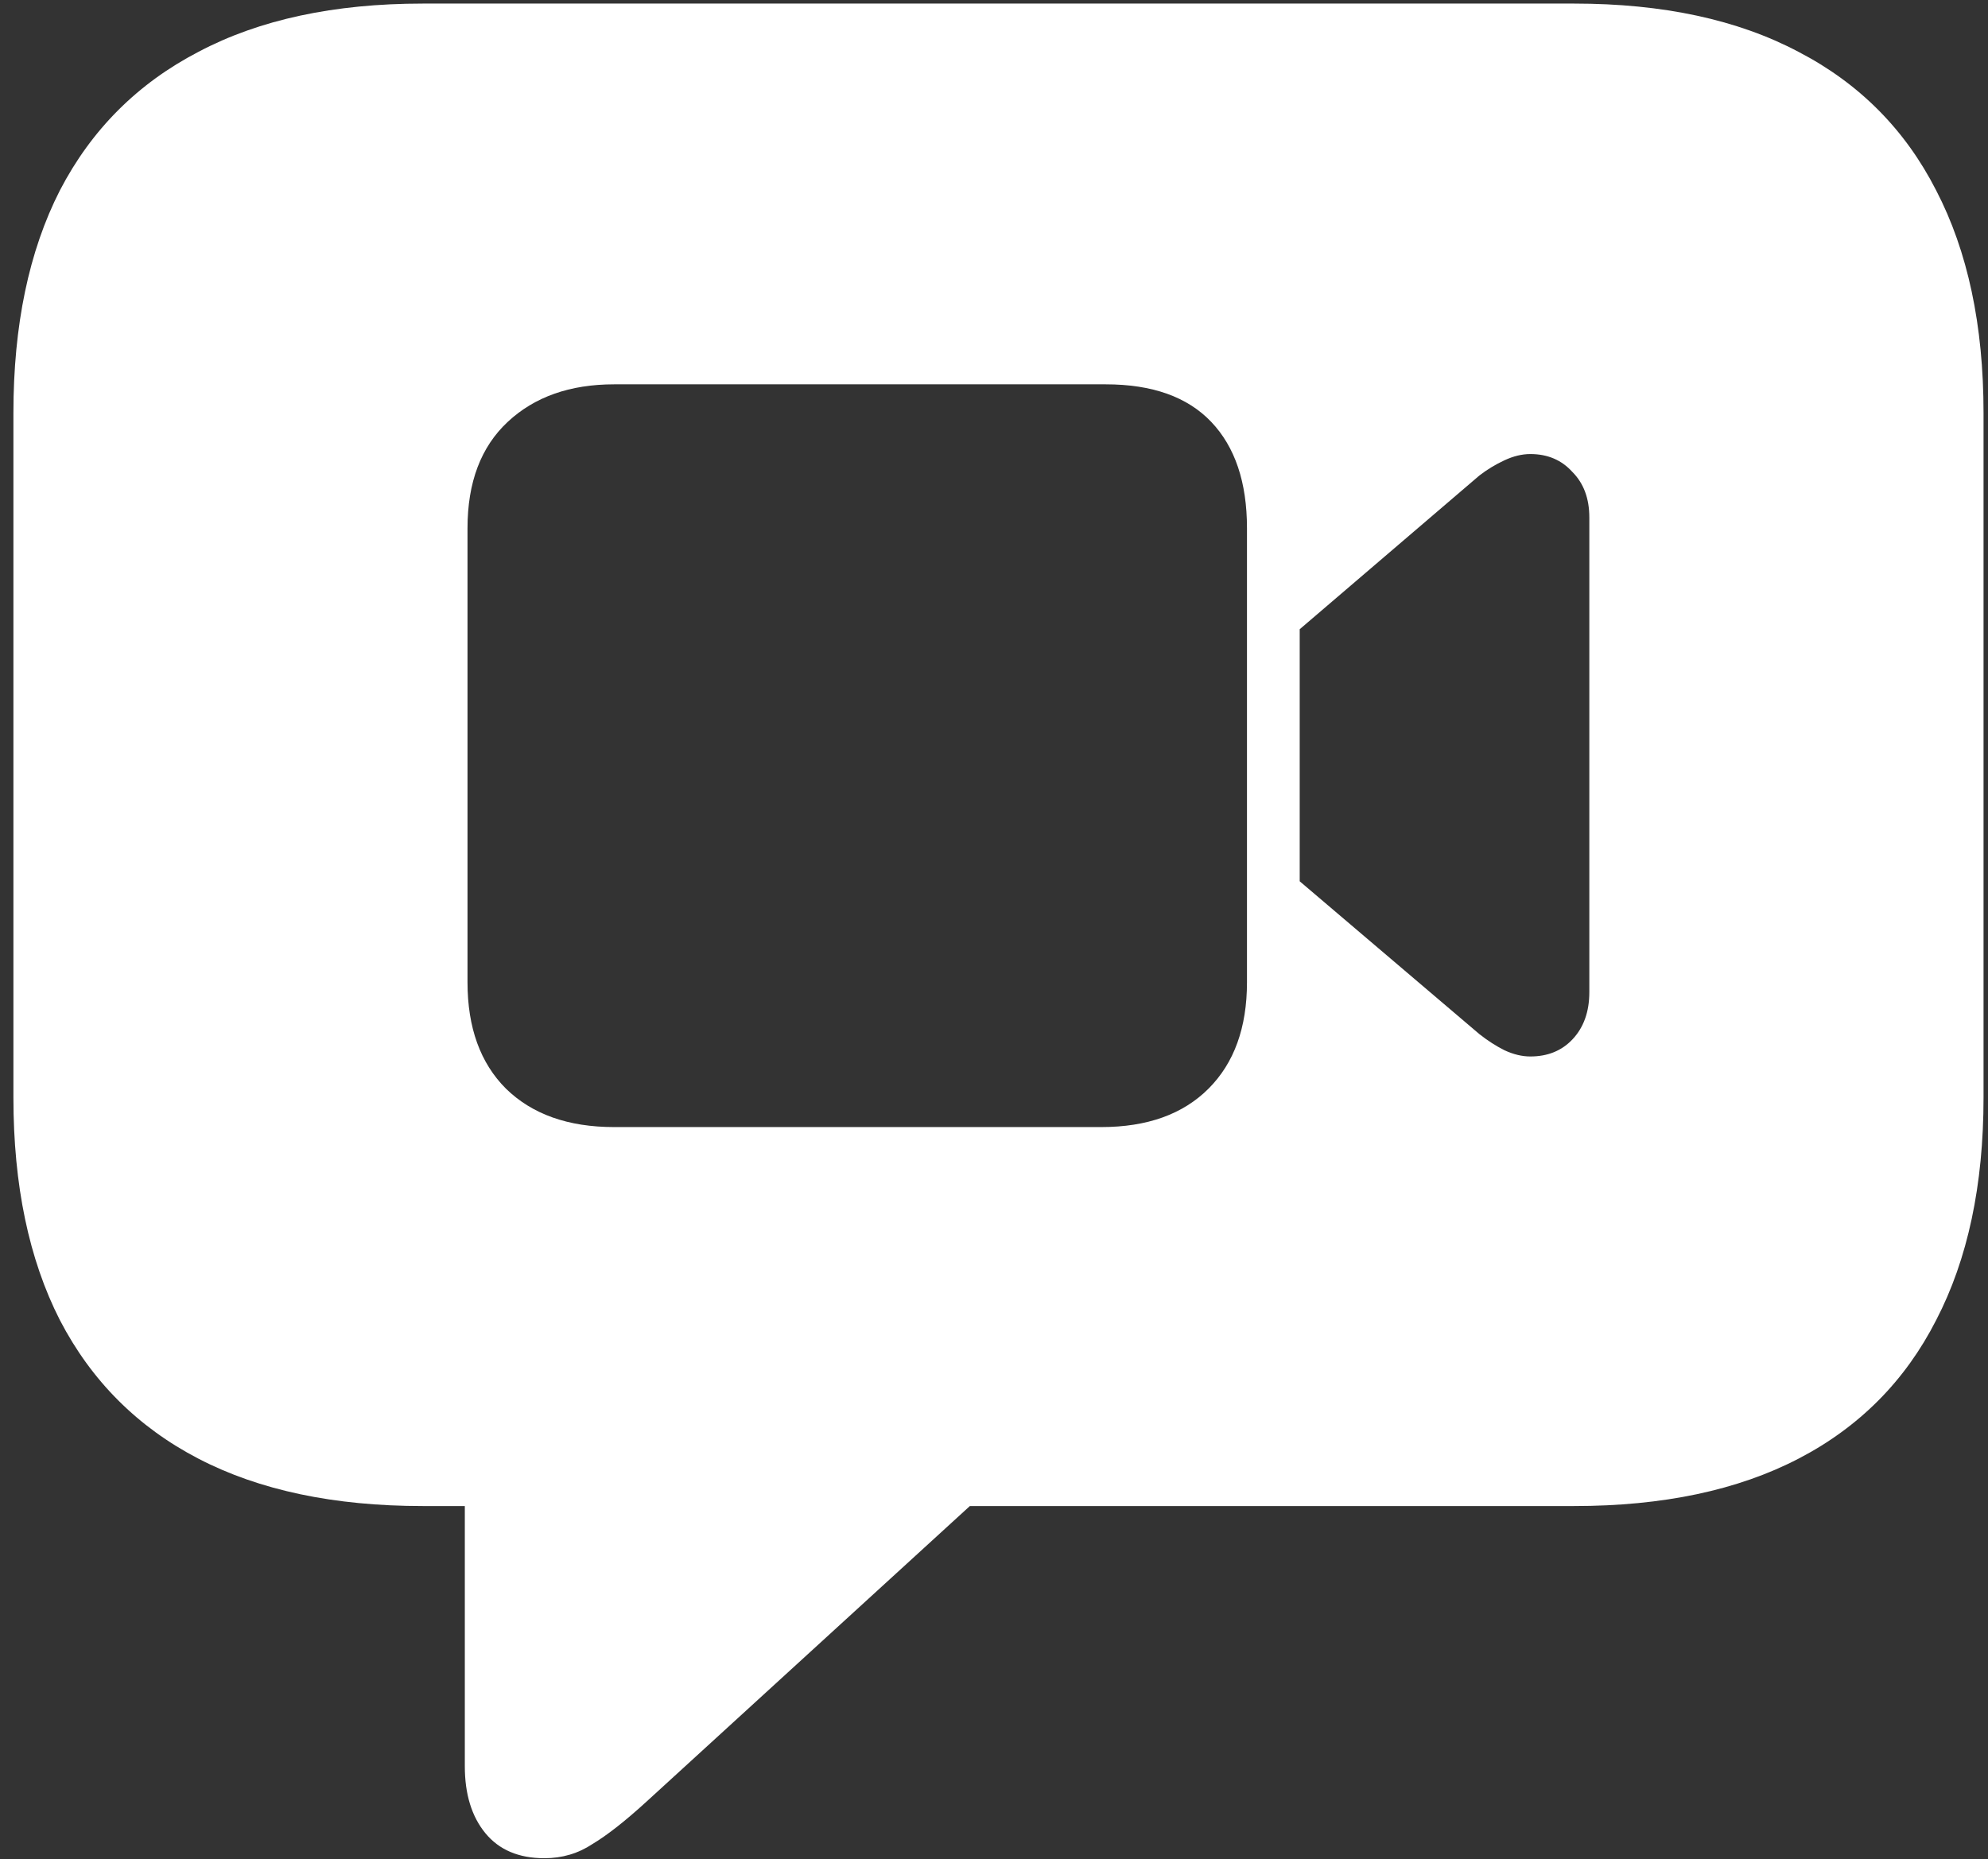 <svg width="139" height="130" viewBox="0 0 139 130" fill="none" xmlns="http://www.w3.org/2000/svg">
<rect x="0" y="0" width="139" height="130" fill="#333333" stroke="none"/>
<path d="M38.062 129.938C39.312 129.938 40.438 129.604 41.438 128.938C42.479 128.312 43.75 127.312 45.25 125.938L67.812 105.312H110.062C116.271 105.312 121.5 104.208 125.75 102C130 99.792 133.208 96.562 135.375 92.312C137.583 88.062 138.688 82.875 138.688 76.75V28.875C138.688 22.75 137.583 17.562 135.375 13.312C133.208 9.062 130 5.833 125.75 3.625C121.5 1.375 116.271 0.25 110.062 0.25H29.562C23.354 0.25 18.125 1.375 13.875 3.625C9.625 5.833 6.396 9.062 4.188 13.312C2.021 17.562 0.938 22.75 0.938 28.875V76.75C0.938 82.875 2.021 88.062 4.188 92.312C6.396 96.562 9.625 99.792 13.875 102C18.125 104.208 23.354 105.312 29.562 105.312H32.5V123.5C32.5 125.458 32.979 127.021 33.938 128.188C34.896 129.354 36.271 129.938 38.062 129.938ZM42.938 78.812C39.729 78.812 37.208 77.917 35.375 76.125C33.583 74.333 32.688 71.854 32.688 68.688V36.938C32.688 33.729 33.625 31.25 35.5 29.5C37.375 27.75 39.854 26.875 42.938 26.875H77.312C80.562 26.875 83.021 27.75 84.688 29.5C86.354 31.25 87.188 33.729 87.188 36.938V68.688C87.188 71.854 86.292 74.333 84.5 76.125C82.708 77.917 80.208 78.812 77 78.812H42.938ZM90.875 61.625V44L103.438 33.25C103.979 32.833 104.562 32.479 105.188 32.188C105.812 31.896 106.417 31.75 107 31.75C108.208 31.75 109.188 32.167 109.938 33C110.729 33.792 111.125 34.854 111.125 36.188V69.375C111.125 70.75 110.729 71.854 109.938 72.688C109.188 73.479 108.208 73.875 107 73.875C106.417 73.875 105.812 73.729 105.188 73.438C104.604 73.146 104.021 72.771 103.438 72.312L90.875 61.625Z" fill="white"/>
</svg>
